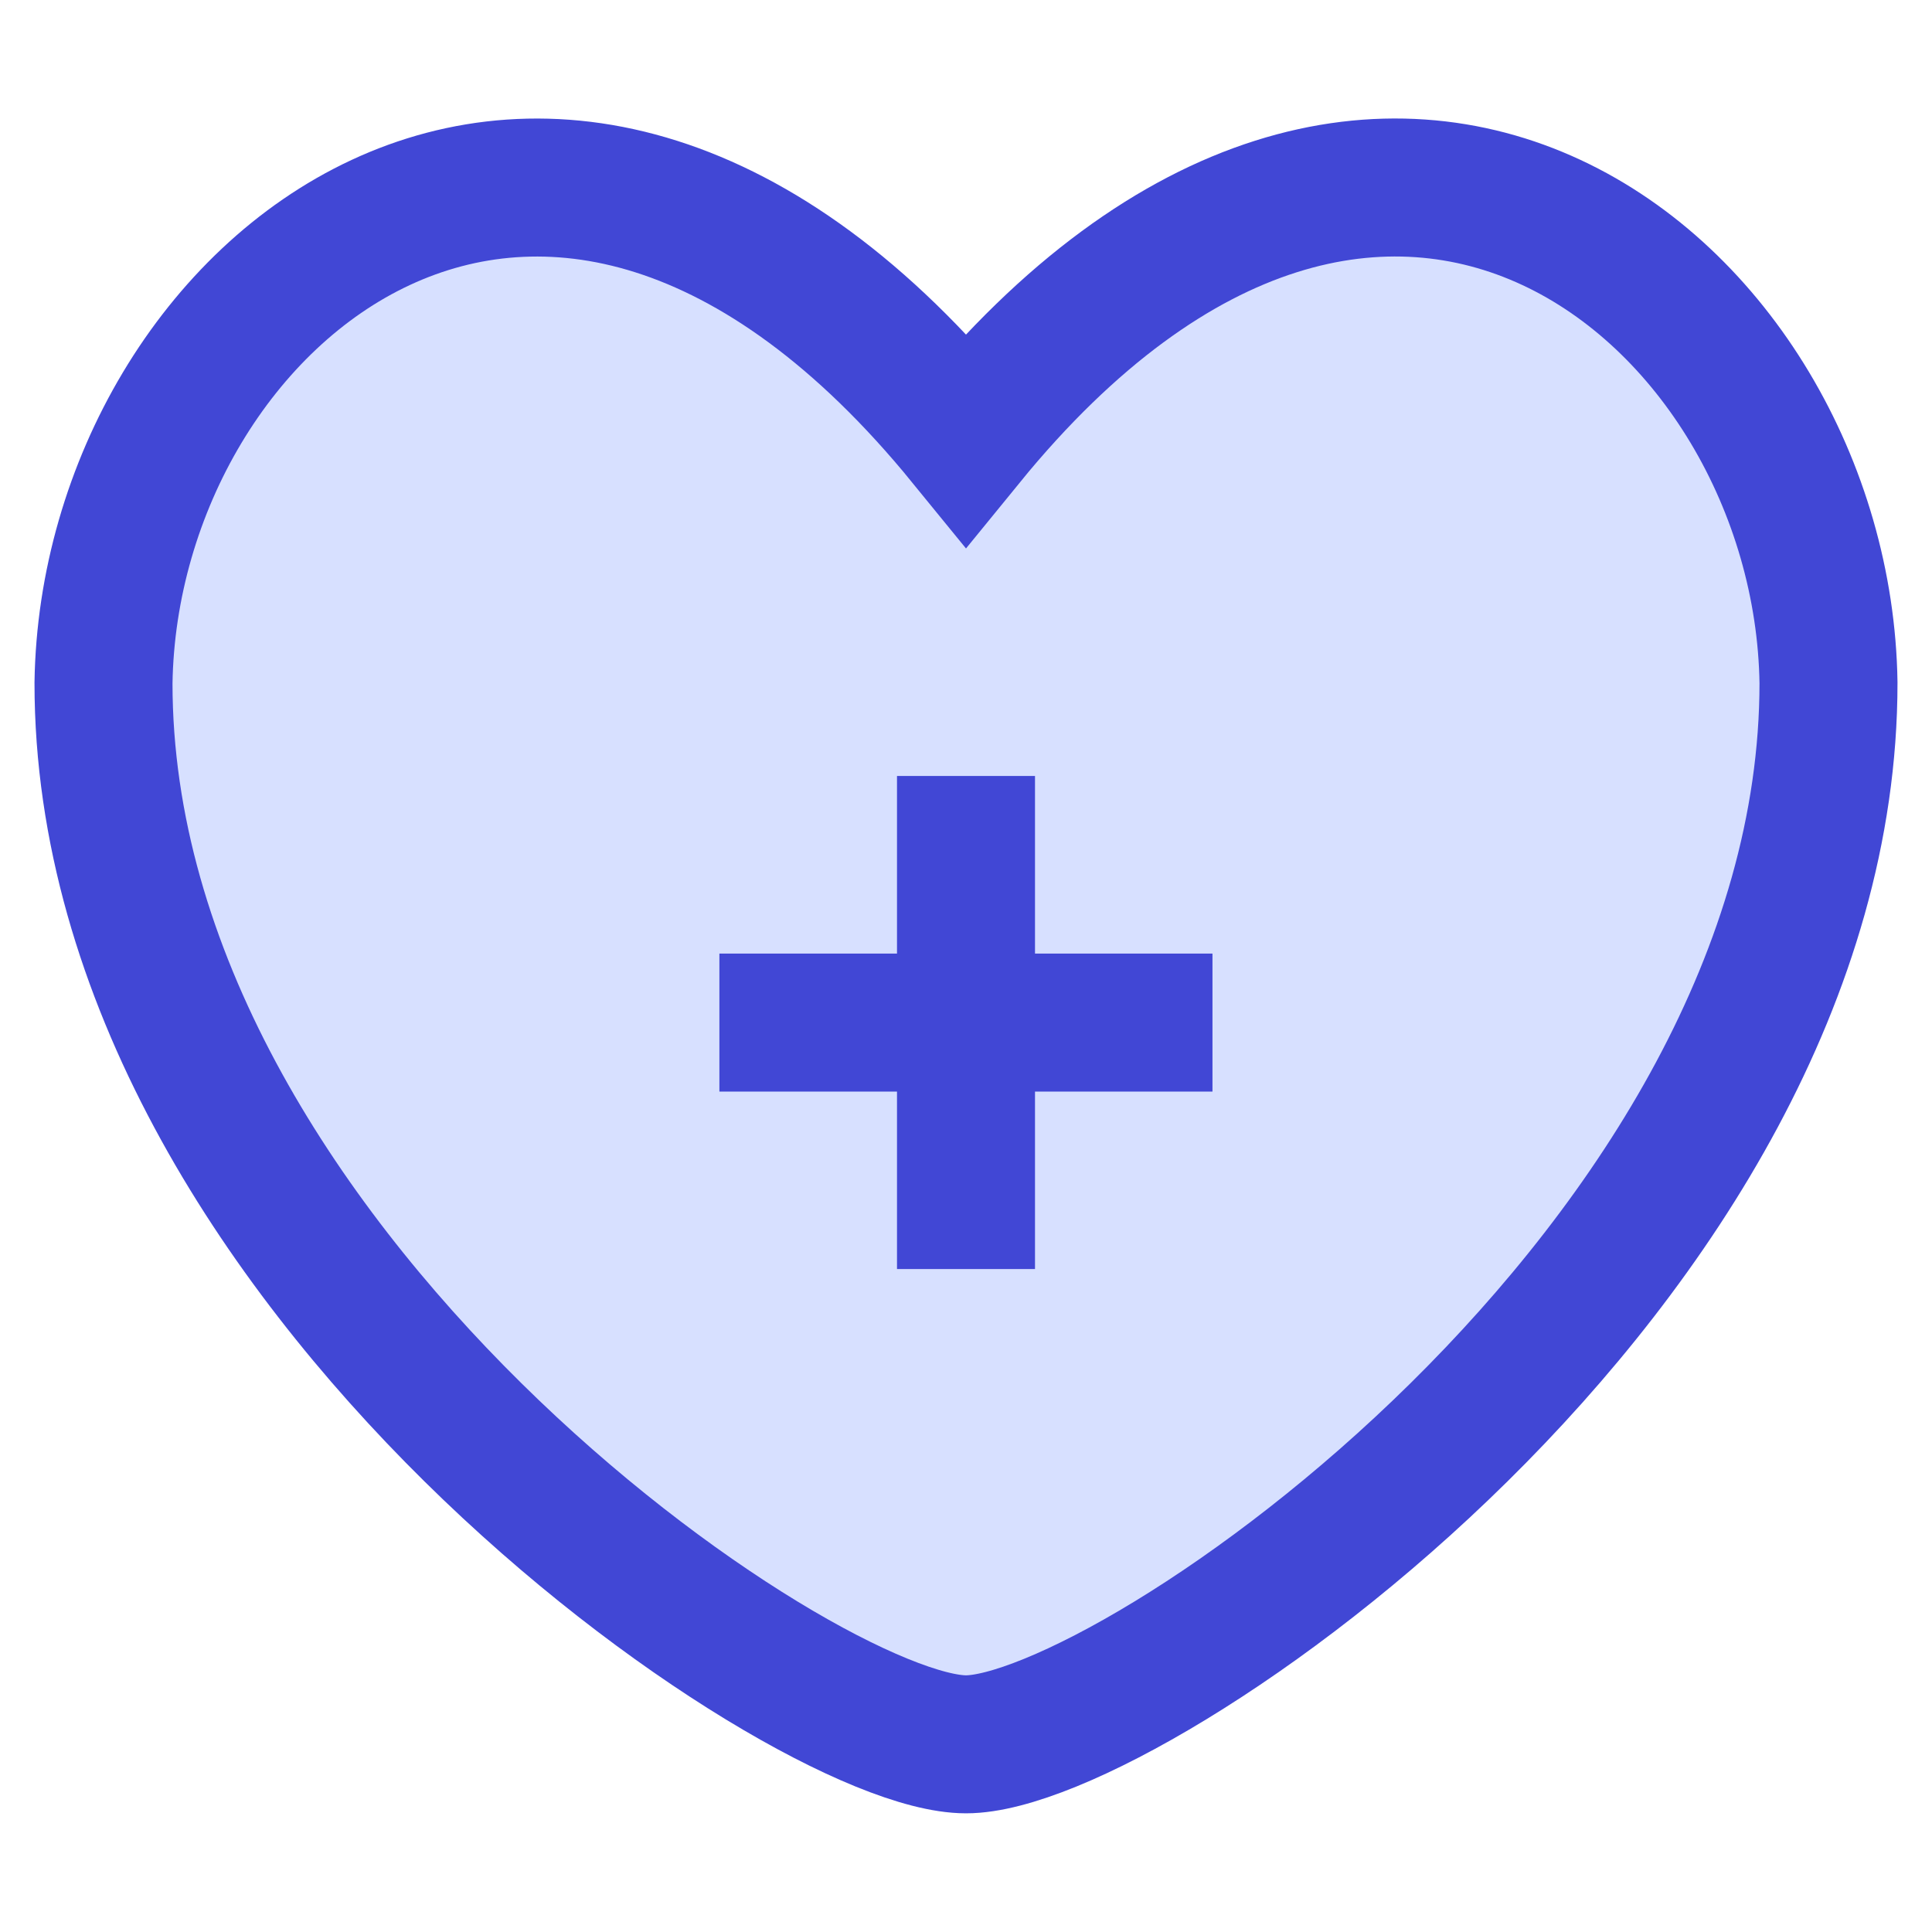 <svg xmlns="http://www.w3.org/2000/svg" fill="none" viewBox="0 0 14 14" id="Heart-Cross--Streamline-Flex" height="14" width="14"><desc>Heart Cross Streamline Icon: https://streamlinehq.com</desc><g id="heart-cross--health-sign-medical-symbol-heart-cross"><path id="Vector" fill="#d7e0ff" d="M7 3.183C3.98 -0.522 0.792 2.111 0.75 4.95c0 4.224 5.055 7.69 6.25 7.69 1.195 0 6.25 -3.467 6.25 -7.692C13.208 2.11 10.02 -0.522 7 3.183Z" stroke-width="1"></path><path id="Vector_2" stroke="#4147d5" strokeLinecap="round" strokeLinejoin="round" d="M7 3.183C3.98 -0.522 0.792 2.111 0.75 4.95c0 4.224 5.055 7.69 6.25 7.69 1.195 0 6.25 -3.467 6.25 -7.692C13.208 2.11 10.02 -0.522 7 3.183Z" stroke-width="1"></path><path id="Vector_3" stroke="#4147d5" strokeLinecap="round" strokeLinejoin="round" d="M5.213 7.41h3.573" stroke-width="1"></path><path id="Vector_4" stroke="#4147d5" strokeLinecap="round" strokeLinejoin="round" d="M7 5.623v3.573" stroke-width="1"></path></g></svg>